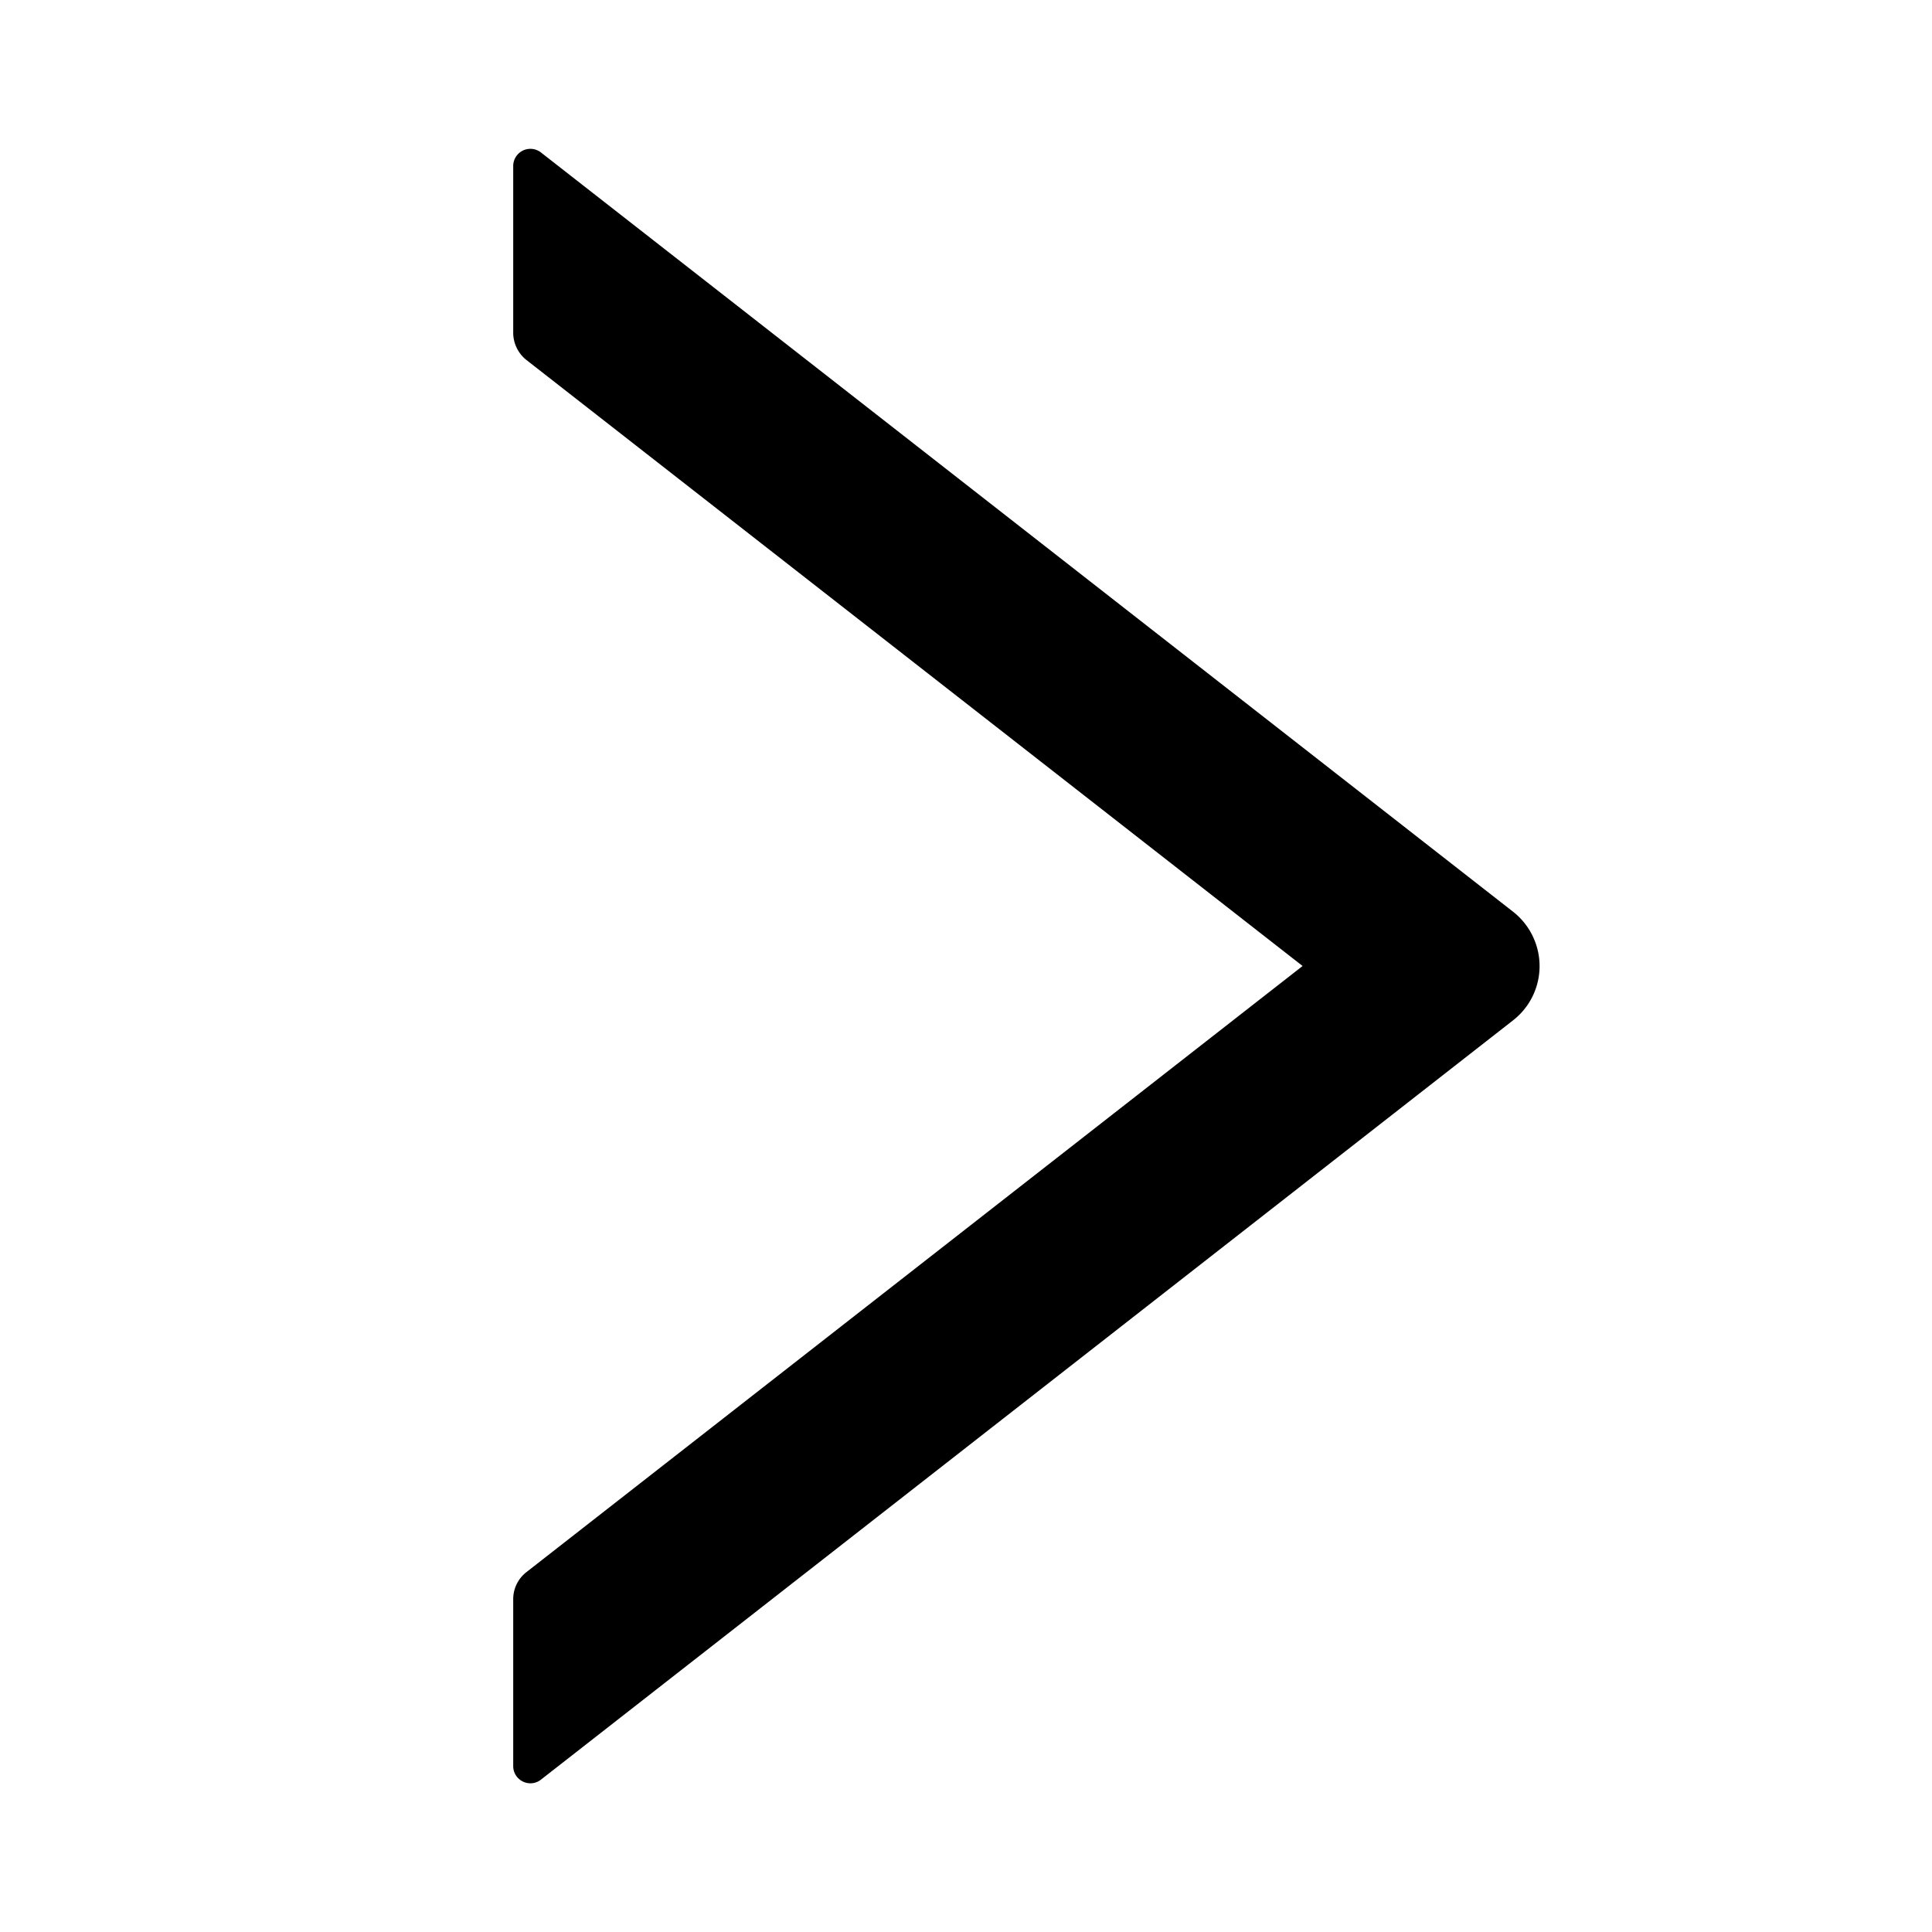 <?xml version="1.0" standalone="no"?><!DOCTYPE svg PUBLIC "-//W3C//DTD SVG 1.1//EN" "http://www.w3.org/Graphics/SVG/1.1/DTD/svg11.dtd"><svg t="1643078459439" class="icon" viewBox="0 0 1024 1024" version="1.1" xmlns="http://www.w3.org/2000/svg" p-id="8713" xmlns:xlink="http://www.w3.org/1999/xlink" width="200" height="200"><defs><style type="text/css"></style></defs><path d="M801.934 483.214L286.748 80.839a9.102 9.102 0 0 0-14.734 7.196V176.356a18.489 18.489 0 0 0 6.969 14.421L690.404 512 278.983 833.28a18.148 18.148 0 0 0-6.969 14.393v88.348c0 7.68 8.789 11.89 14.734 7.196l515.186-402.404a36.437 36.437 0 0 0 10.354-44.8 36.494 36.494 0 0 0-10.354-12.8z" p-id="8714"></path></svg>